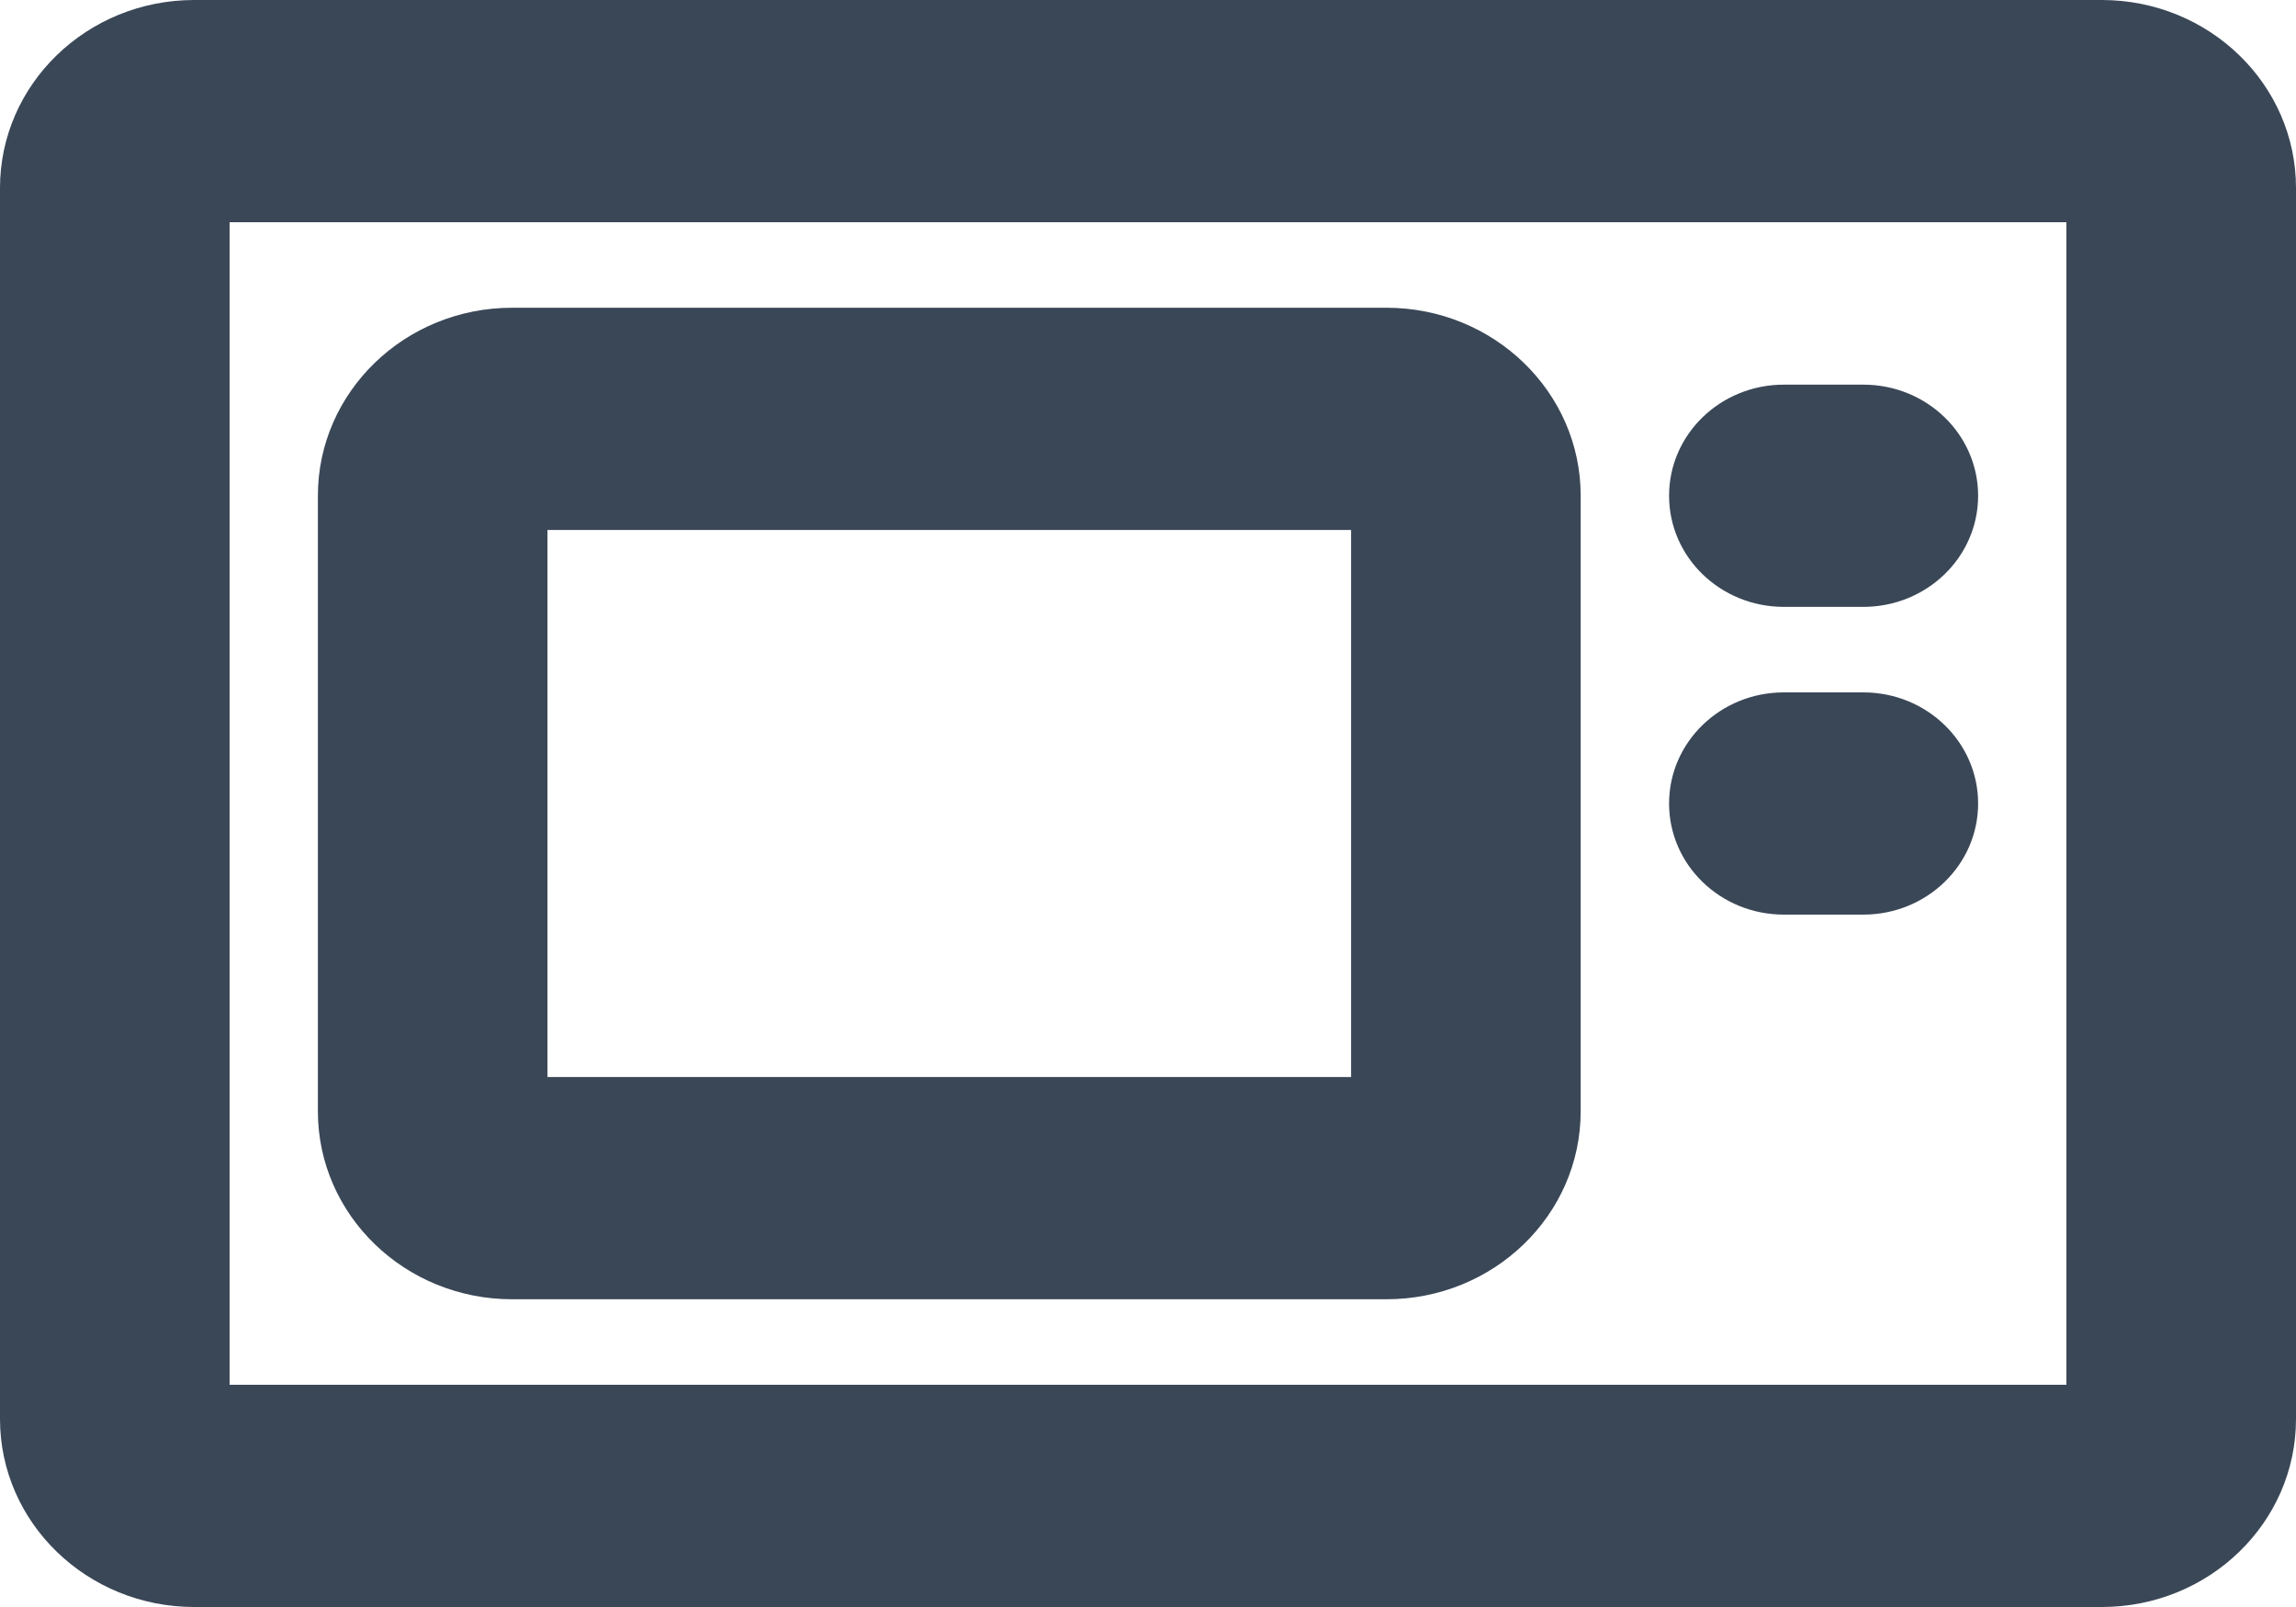 <svg width="20" height="14" viewBox="0 0 20 14" fill="none" xmlns="http://www.w3.org/2000/svg">
<path fill-rule="evenodd" clip-rule="evenodd" d="M0 1.638C0 0.733 0.758 0 1.692 0H18.308C19.242 0 20 0.733 20 1.638V12.362C20 13.267 19.242 14 18.308 14H1.692C0.758 14 0 13.266 0 12.362V1.638ZM2 1.936V12.064H18V1.936H2Z" fill="#3A4757"/>
<path fill-rule="evenodd" clip-rule="evenodd" d="M2.769 4.319C2.769 3.414 3.527 2.681 4.461 2.681H12.077C13.011 2.681 13.769 3.414 13.769 4.319V9.681C13.769 10.586 13.011 11.319 12.077 11.319H4.461C3.527 11.319 2.769 10.586 2.769 9.681V4.319ZM4.769 4.617V9.383H11.769V4.617H4.769Z" fill="#3A4757"/>
<path fill-rule="evenodd" clip-rule="evenodd" d="M14.539 4.319C14.539 3.784 14.986 3.351 15.539 3.351H16.231C16.783 3.351 17.231 3.784 17.231 4.319C17.231 4.854 16.783 5.287 16.231 5.287H15.539C14.986 5.287 14.539 4.854 14.539 4.319Z" fill="#3A4757"/>
<path fill-rule="evenodd" clip-rule="evenodd" d="M14.539 7C14.539 6.465 14.986 6.032 15.539 6.032H16.231C16.783 6.032 17.231 6.465 17.231 7C17.231 7.535 16.783 7.968 16.231 7.968H15.539C14.986 7.968 14.539 7.535 14.539 7Z" fill="#3A4757"/>
</svg>